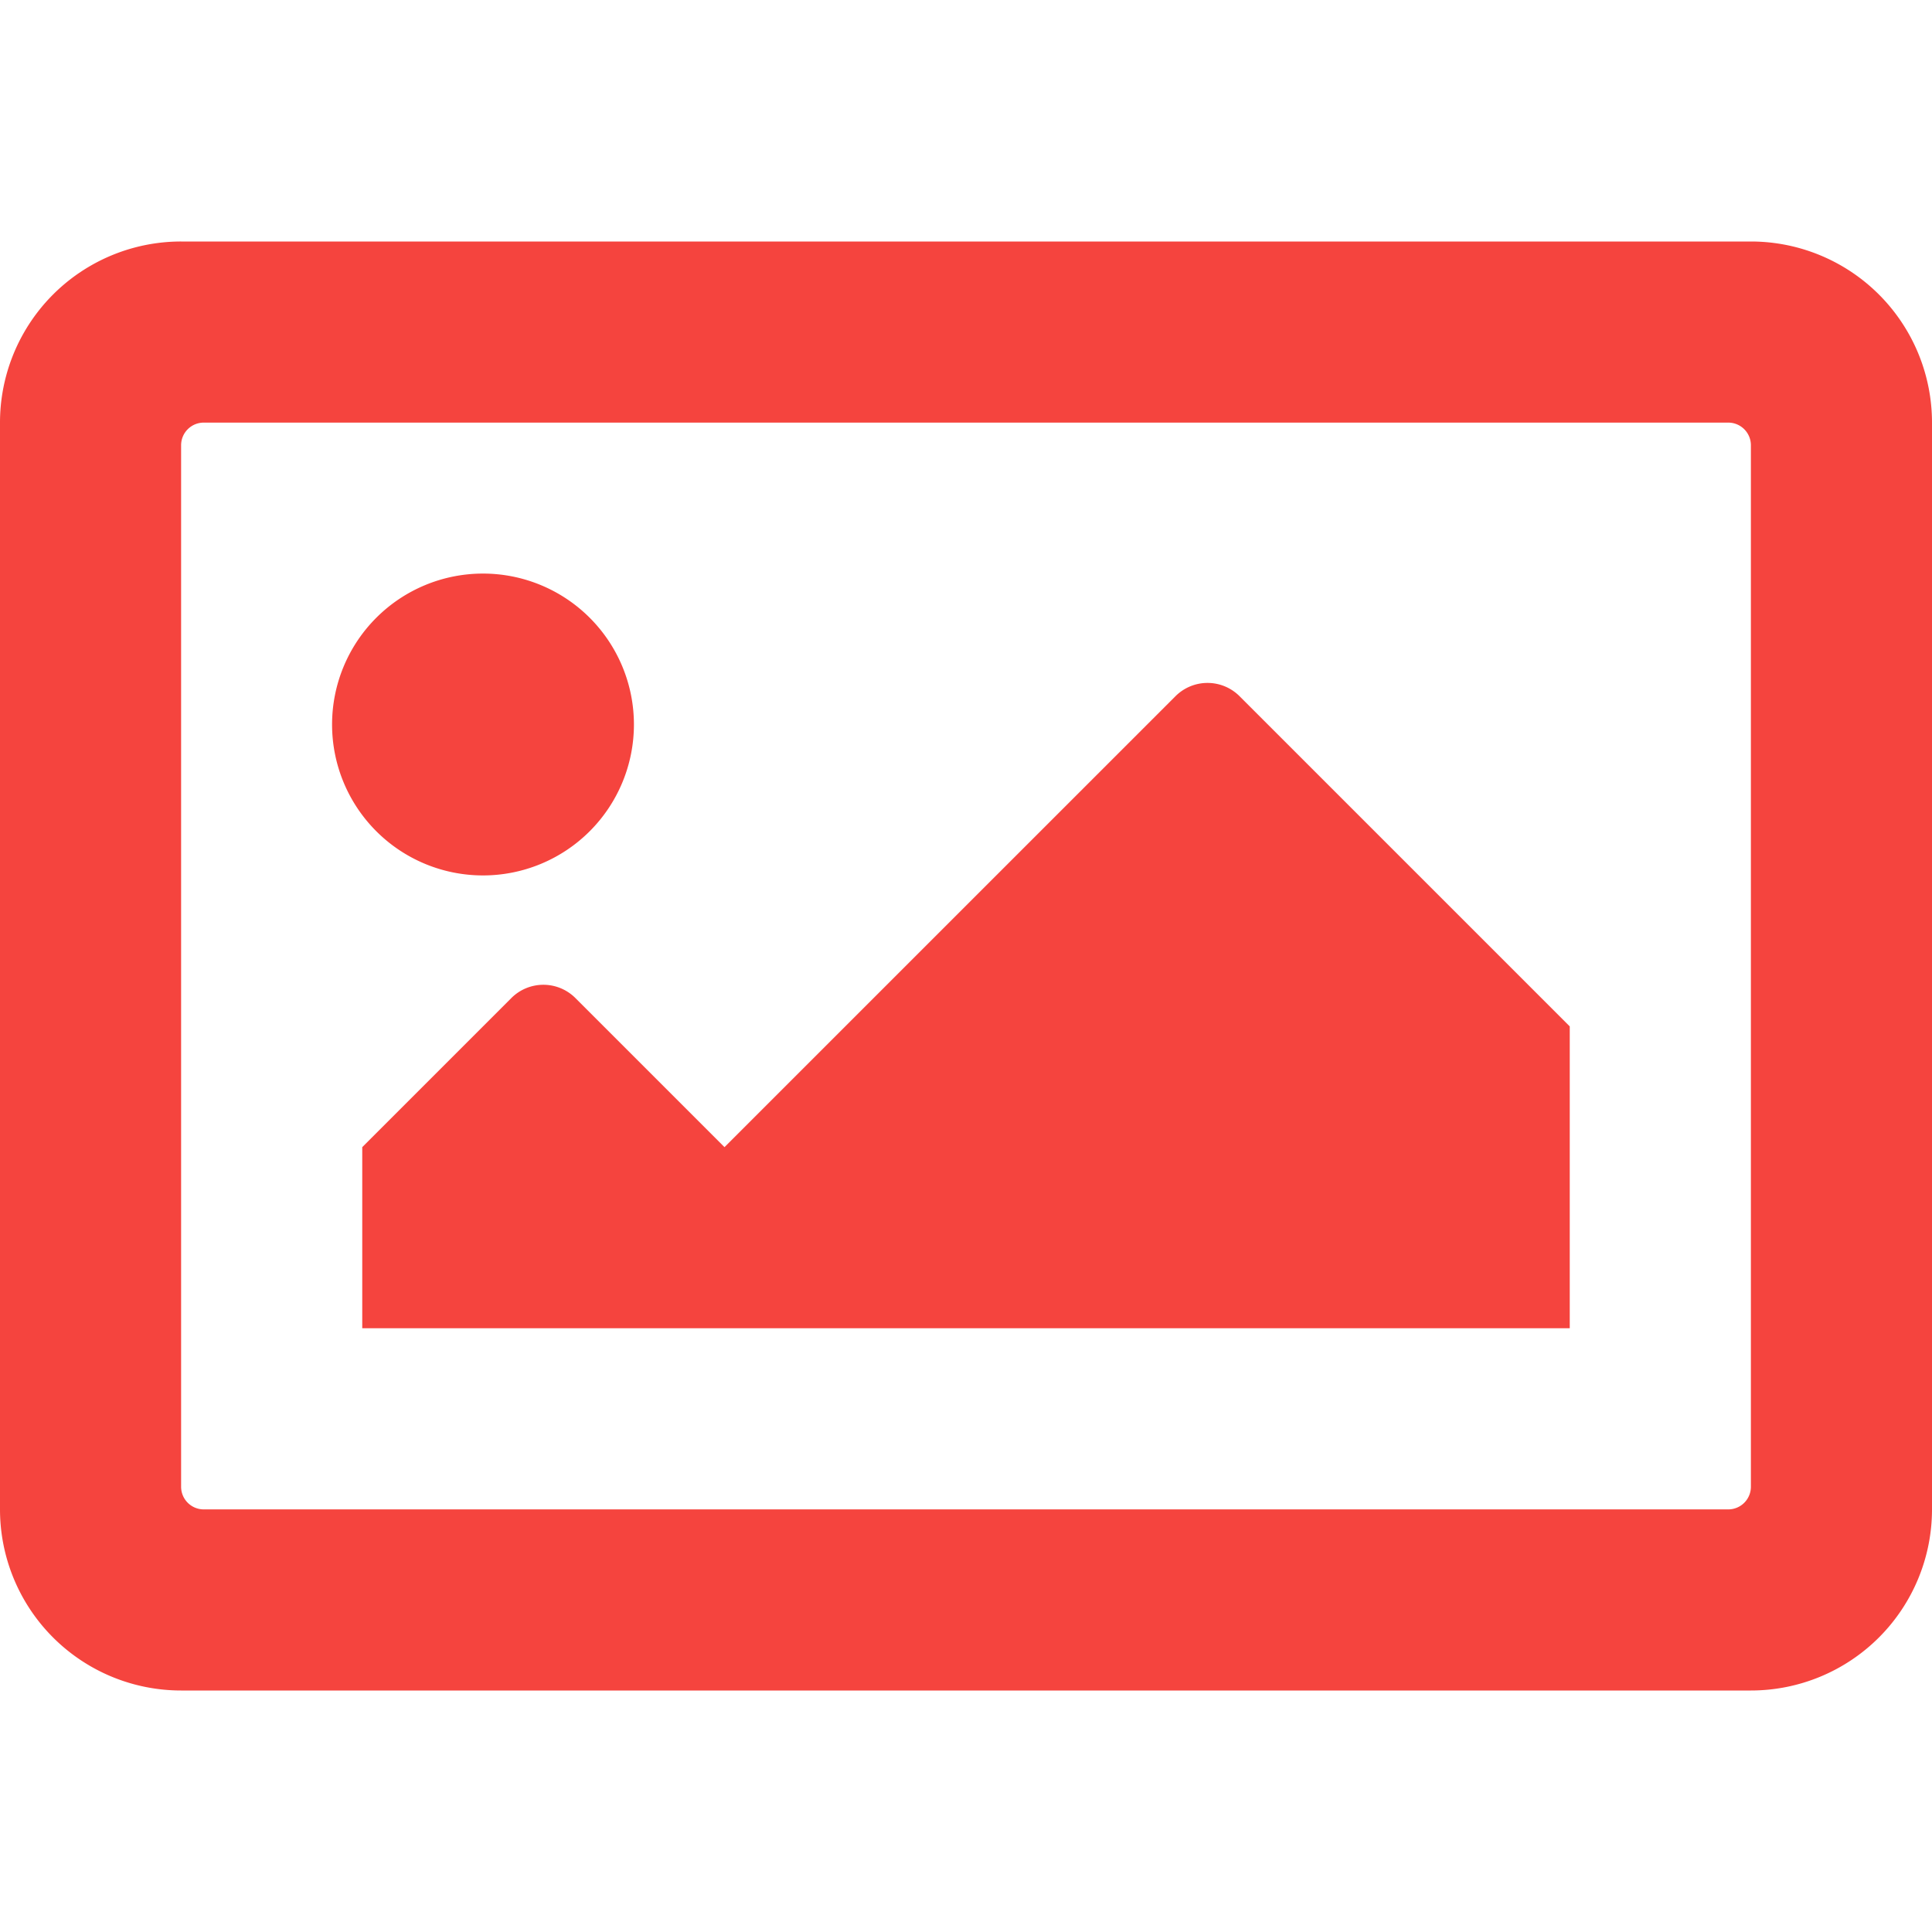 <svg xmlns="http://www.w3.org/2000/svg" xmlns:xlink="http://www.w3.org/1999/xlink" width="50" height="50" viewBox="0 0 50 50">
  <defs>
    <clipPath id="clip-path">
      <rect id="Retângulo_9" data-name="Retângulo 9" width="50" height="50" transform="translate(87 361)" fill="#fff" stroke="#707070" stroke-width="1"/>
    </clipPath>
  </defs>
  <g id="Grupo_de_máscara_3" data-name="Grupo de máscara 3" transform="translate(-87 -361)" clip-path="url(#clip-path)">
    <path id="image-regular" d="M45.313,6.25H4.688A4.687,4.687,0,0,0,0,10.938V39.063A4.687,4.687,0,0,0,4.688,43.75H45.313A4.687,4.687,0,0,0,50,39.063V10.938A4.687,4.687,0,0,0,45.313,6.25Zm-.586,32.813H5.273a.586.586,0,0,1-.586-.586V11.523a.586.586,0,0,1,.586-.586H44.727a.586.586,0,0,1,.586.586V38.477a.586.586,0,0,1-.586.586ZM12.5,14.844a3.906,3.906,0,1,0,3.906,3.906A3.906,3.906,0,0,0,12.5,14.844ZM9.375,34.375h31.25V26.563l-8.546-8.546a1.172,1.172,0,0,0-1.657,0L18.75,29.688l-3.859-3.859a1.172,1.172,0,0,0-1.657,0L9.375,29.688Z" transform="translate(87 361)" fill="#f5443e"/>
  </g>
</svg>
